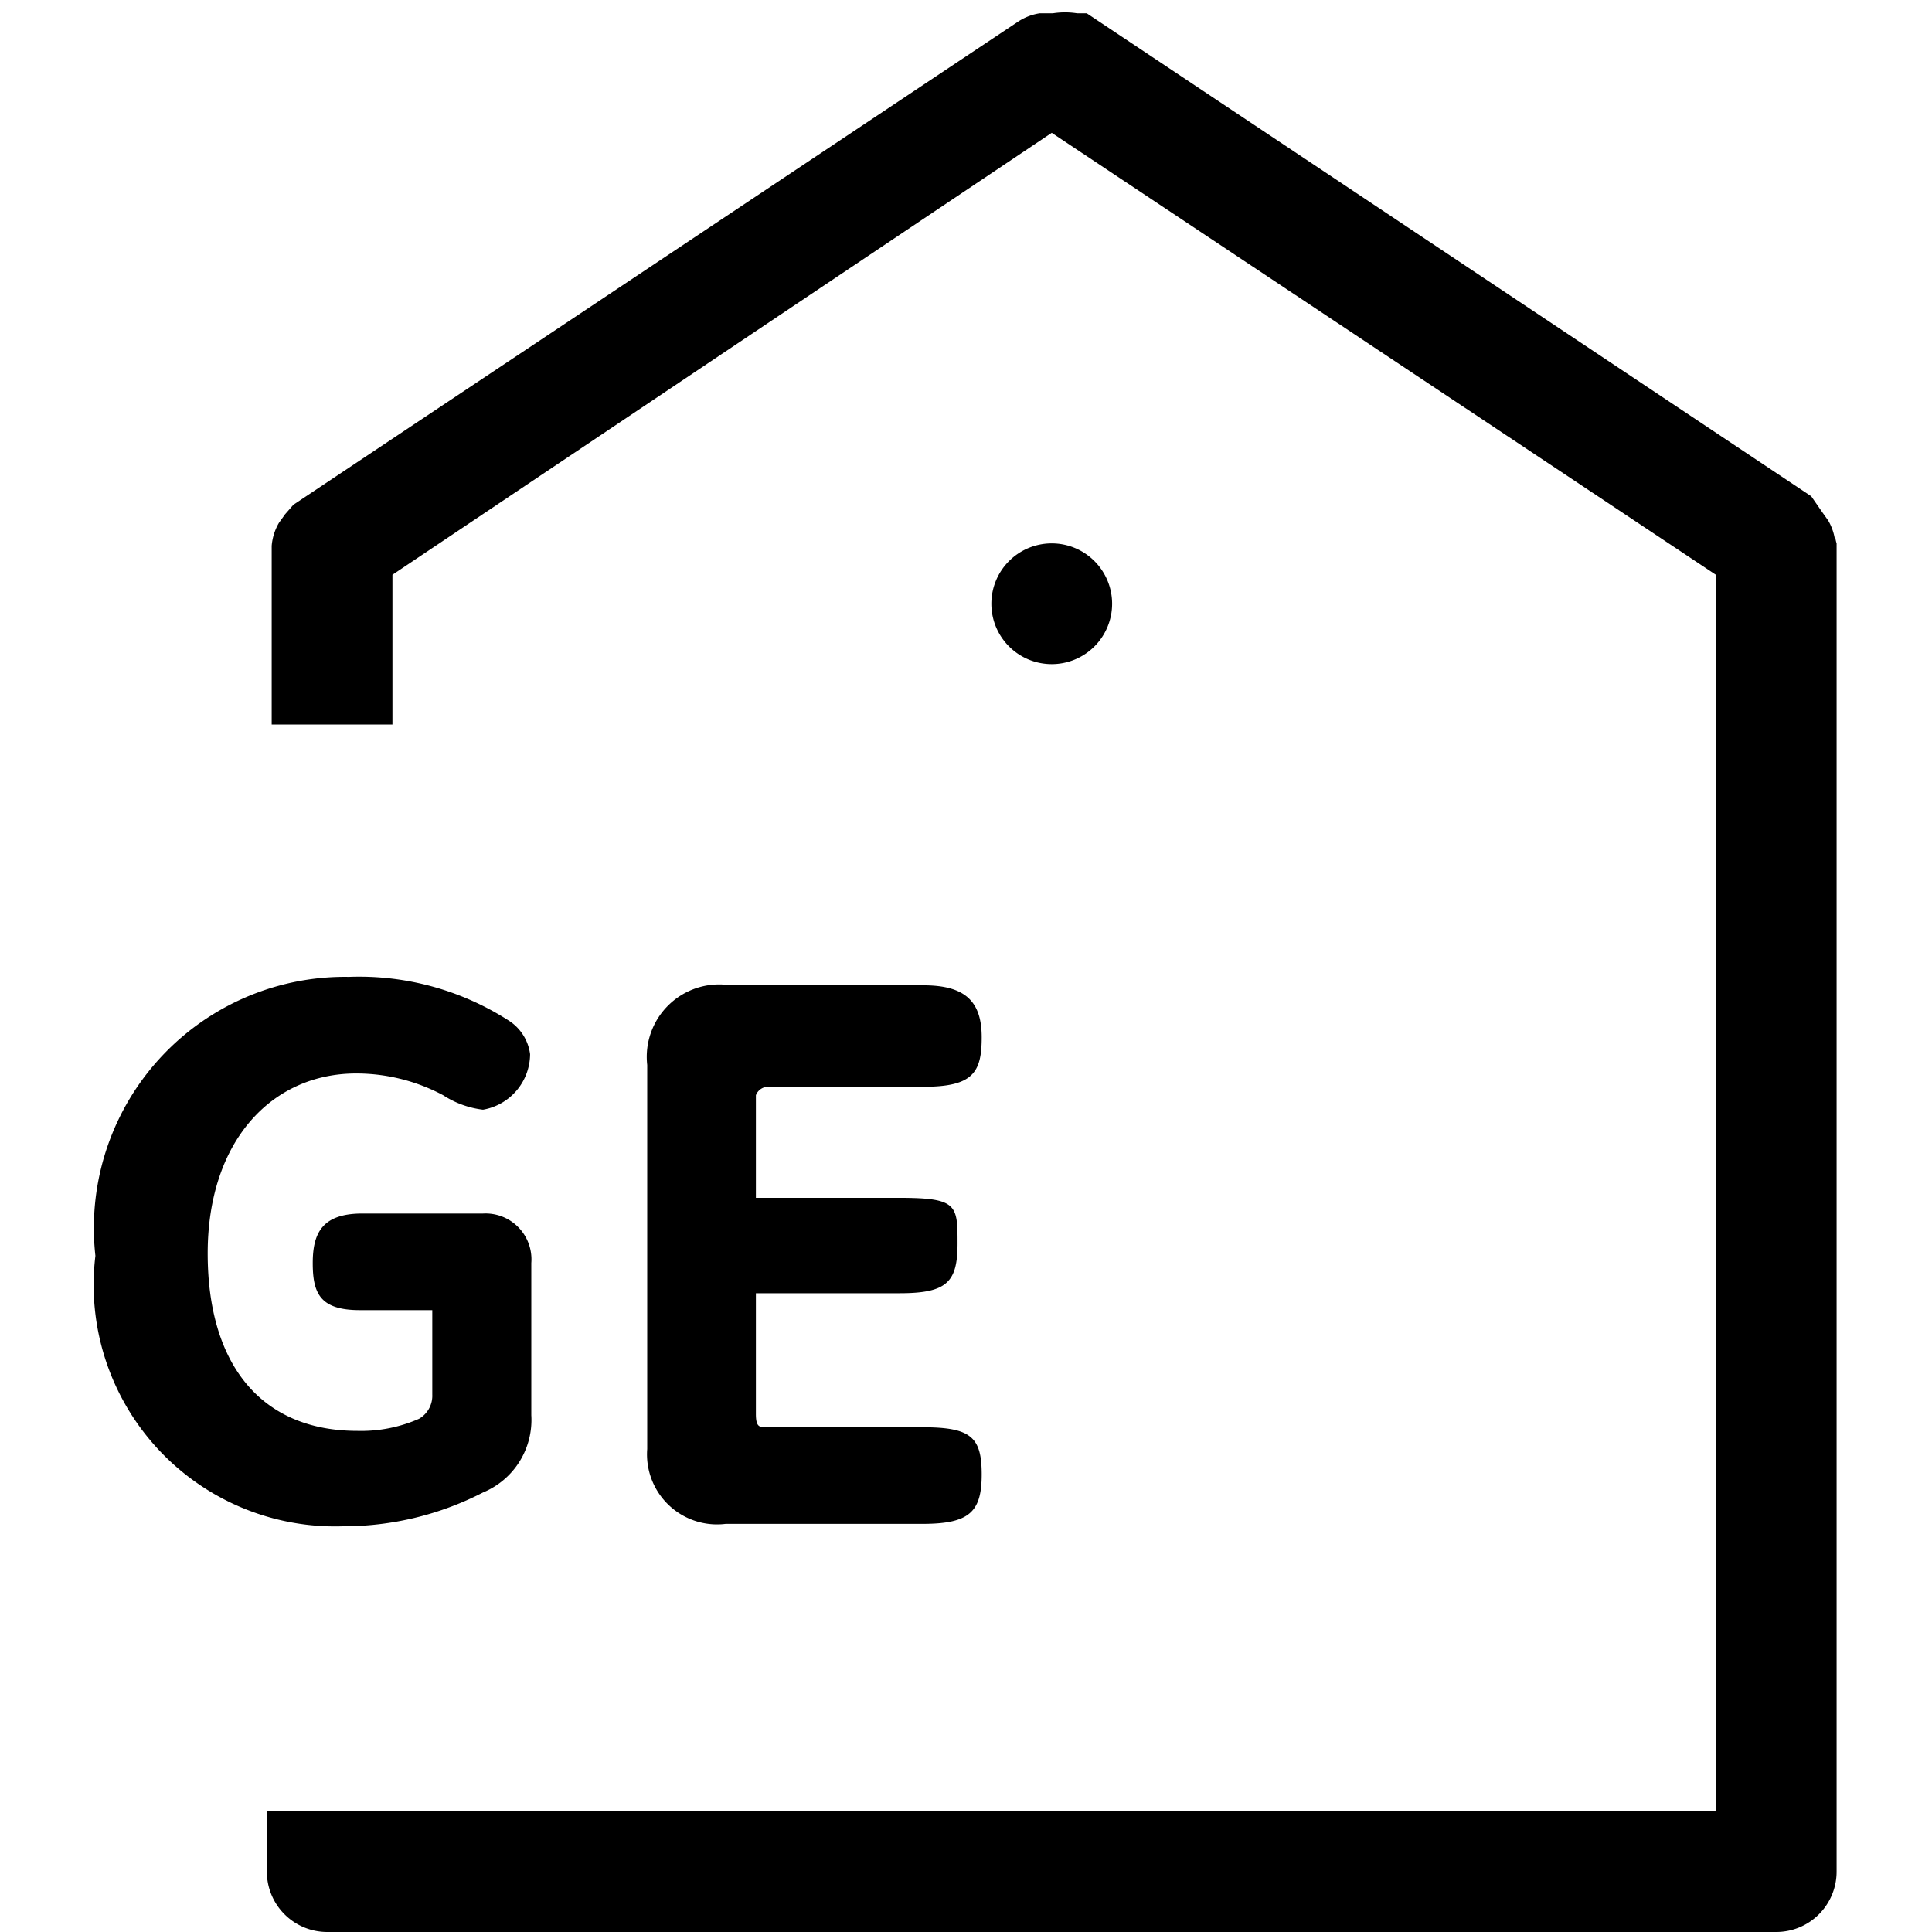 <svg id="Layer_1" data-name="Layer 1" xmlns="http://www.w3.org/2000/svg" viewBox="0 0 16 16"><path d="M8.71,5.5a.5.5,0,1,1,.5-.5A.5.5,0,0,1,8.71,5.5ZM4,12.36a.65.65,0,0,0,.4-.64V10.46A.38.38,0,0,0,4,10.05H3c-.33,0-.41.16-.41.41s.06.39.39.39h.6v.7a.22.22,0,0,1-.11.2,1.19,1.19,0,0,1-.51.1c-.79,0-1.24-.54-1.24-1.47s.53-1.49,1.23-1.49a1.53,1.53,0,0,1,.72.18A.77.77,0,0,0,4,9.19a.47.47,0,0,0,.39-.46.39.39,0,0,0-.18-.28,2.29,2.29,0,0,0-1.32-.36A2.08,2.08,0,0,0,.79,10.4a2,2,0,0,0,2.05,2.24A2.52,2.52,0,0,0,4,12.36ZM6.37,9H7.65c.41,0,.48-.12.48-.41S8,8.16,7.65,8.16H6.05a.6.6,0,0,0-.69.66V12a.58.58,0,0,0,.65.62H7.64c.39,0,.49-.1.49-.41s-.09-.39-.49-.39H6.35c-.06,0-.09,0-.09-.11v-1H7.45c.39,0,.48-.09.48-.41s0-.38-.48-.38H6.26V9.07A.11.11,0,0,1,6.37,9Zm8.83-4.5a.45.45,0,0,0-.06-.19l-.05-.07L15,4.11l0,0-6-4H9s-.05,0-.08,0a.65.65,0,0,0-.2,0H8.61a.45.45,0,0,0-.18.07h0l-6,4,0,0-.07.08-.05.07a.45.45,0,0,0-.06.19s0,0,0,0V6h1V4.76L8.71,1.1l5.5,3.66V15h-12v.5a.5.5,0,0,0,.5.5h12a.5.5,0,0,0,.5-.5V4.5S15.2,4.47,15.2,4.45Z"/></svg>